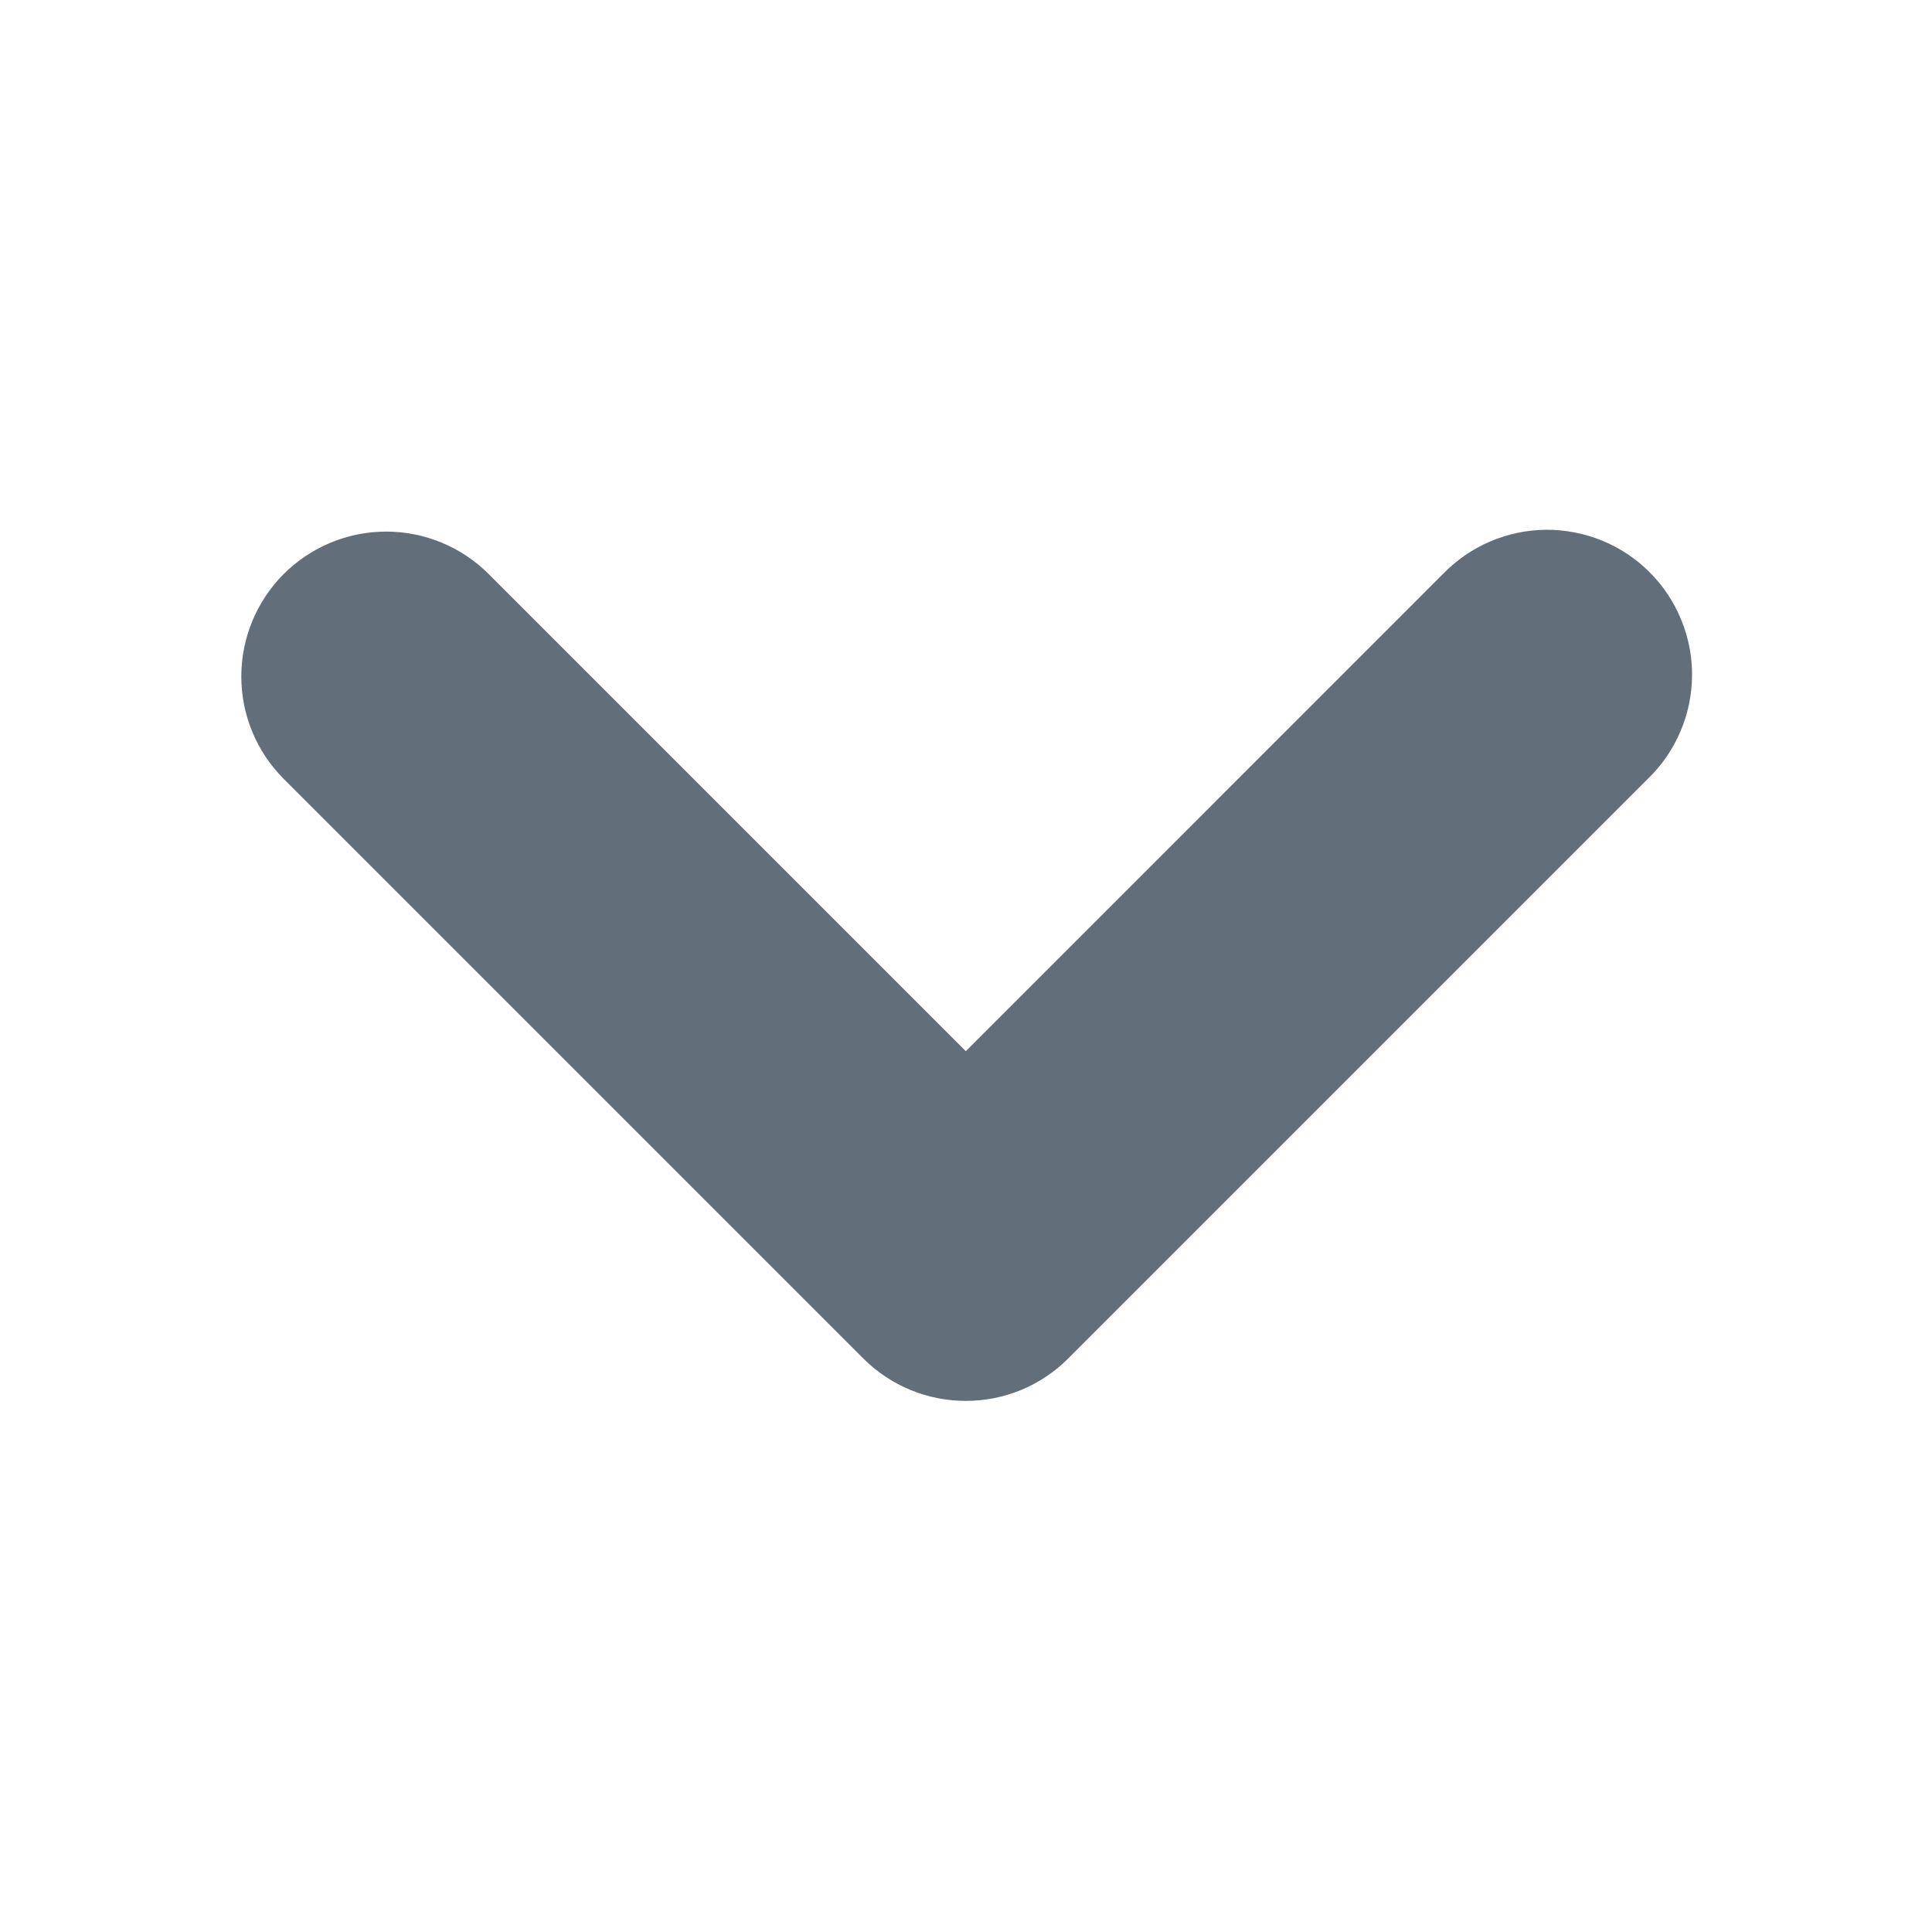 <svg width="20" height="20" viewBox="0 0 20 20" fill="none" xmlns="http://www.w3.org/2000/svg">
<path fill-rule="evenodd" clip-rule="evenodd" d="M2.937 5.942C3.219 5.661 3.6 5.503 3.998 5.503C4.395 5.503 4.777 5.661 5.058 5.942L9.998 10.882L14.937 5.942C15.076 5.799 15.241 5.685 15.424 5.606C15.607 5.528 15.804 5.486 16.003 5.484C16.202 5.483 16.4 5.521 16.584 5.596C16.768 5.671 16.936 5.783 17.077 5.924C17.218 6.065 17.329 6.232 17.404 6.416C17.48 6.601 17.518 6.798 17.516 6.997C17.514 7.197 17.473 7.393 17.394 7.576C17.316 7.759 17.201 7.925 17.058 8.063L11.058 14.063C10.777 14.345 10.396 14.502 9.998 14.502C9.6 14.502 9.219 14.345 8.937 14.063L2.937 8.063C2.656 7.782 2.498 7.401 2.498 7.003C2.498 6.605 2.656 6.224 2.937 5.942Z" fill="#626E79"/>
</svg>
